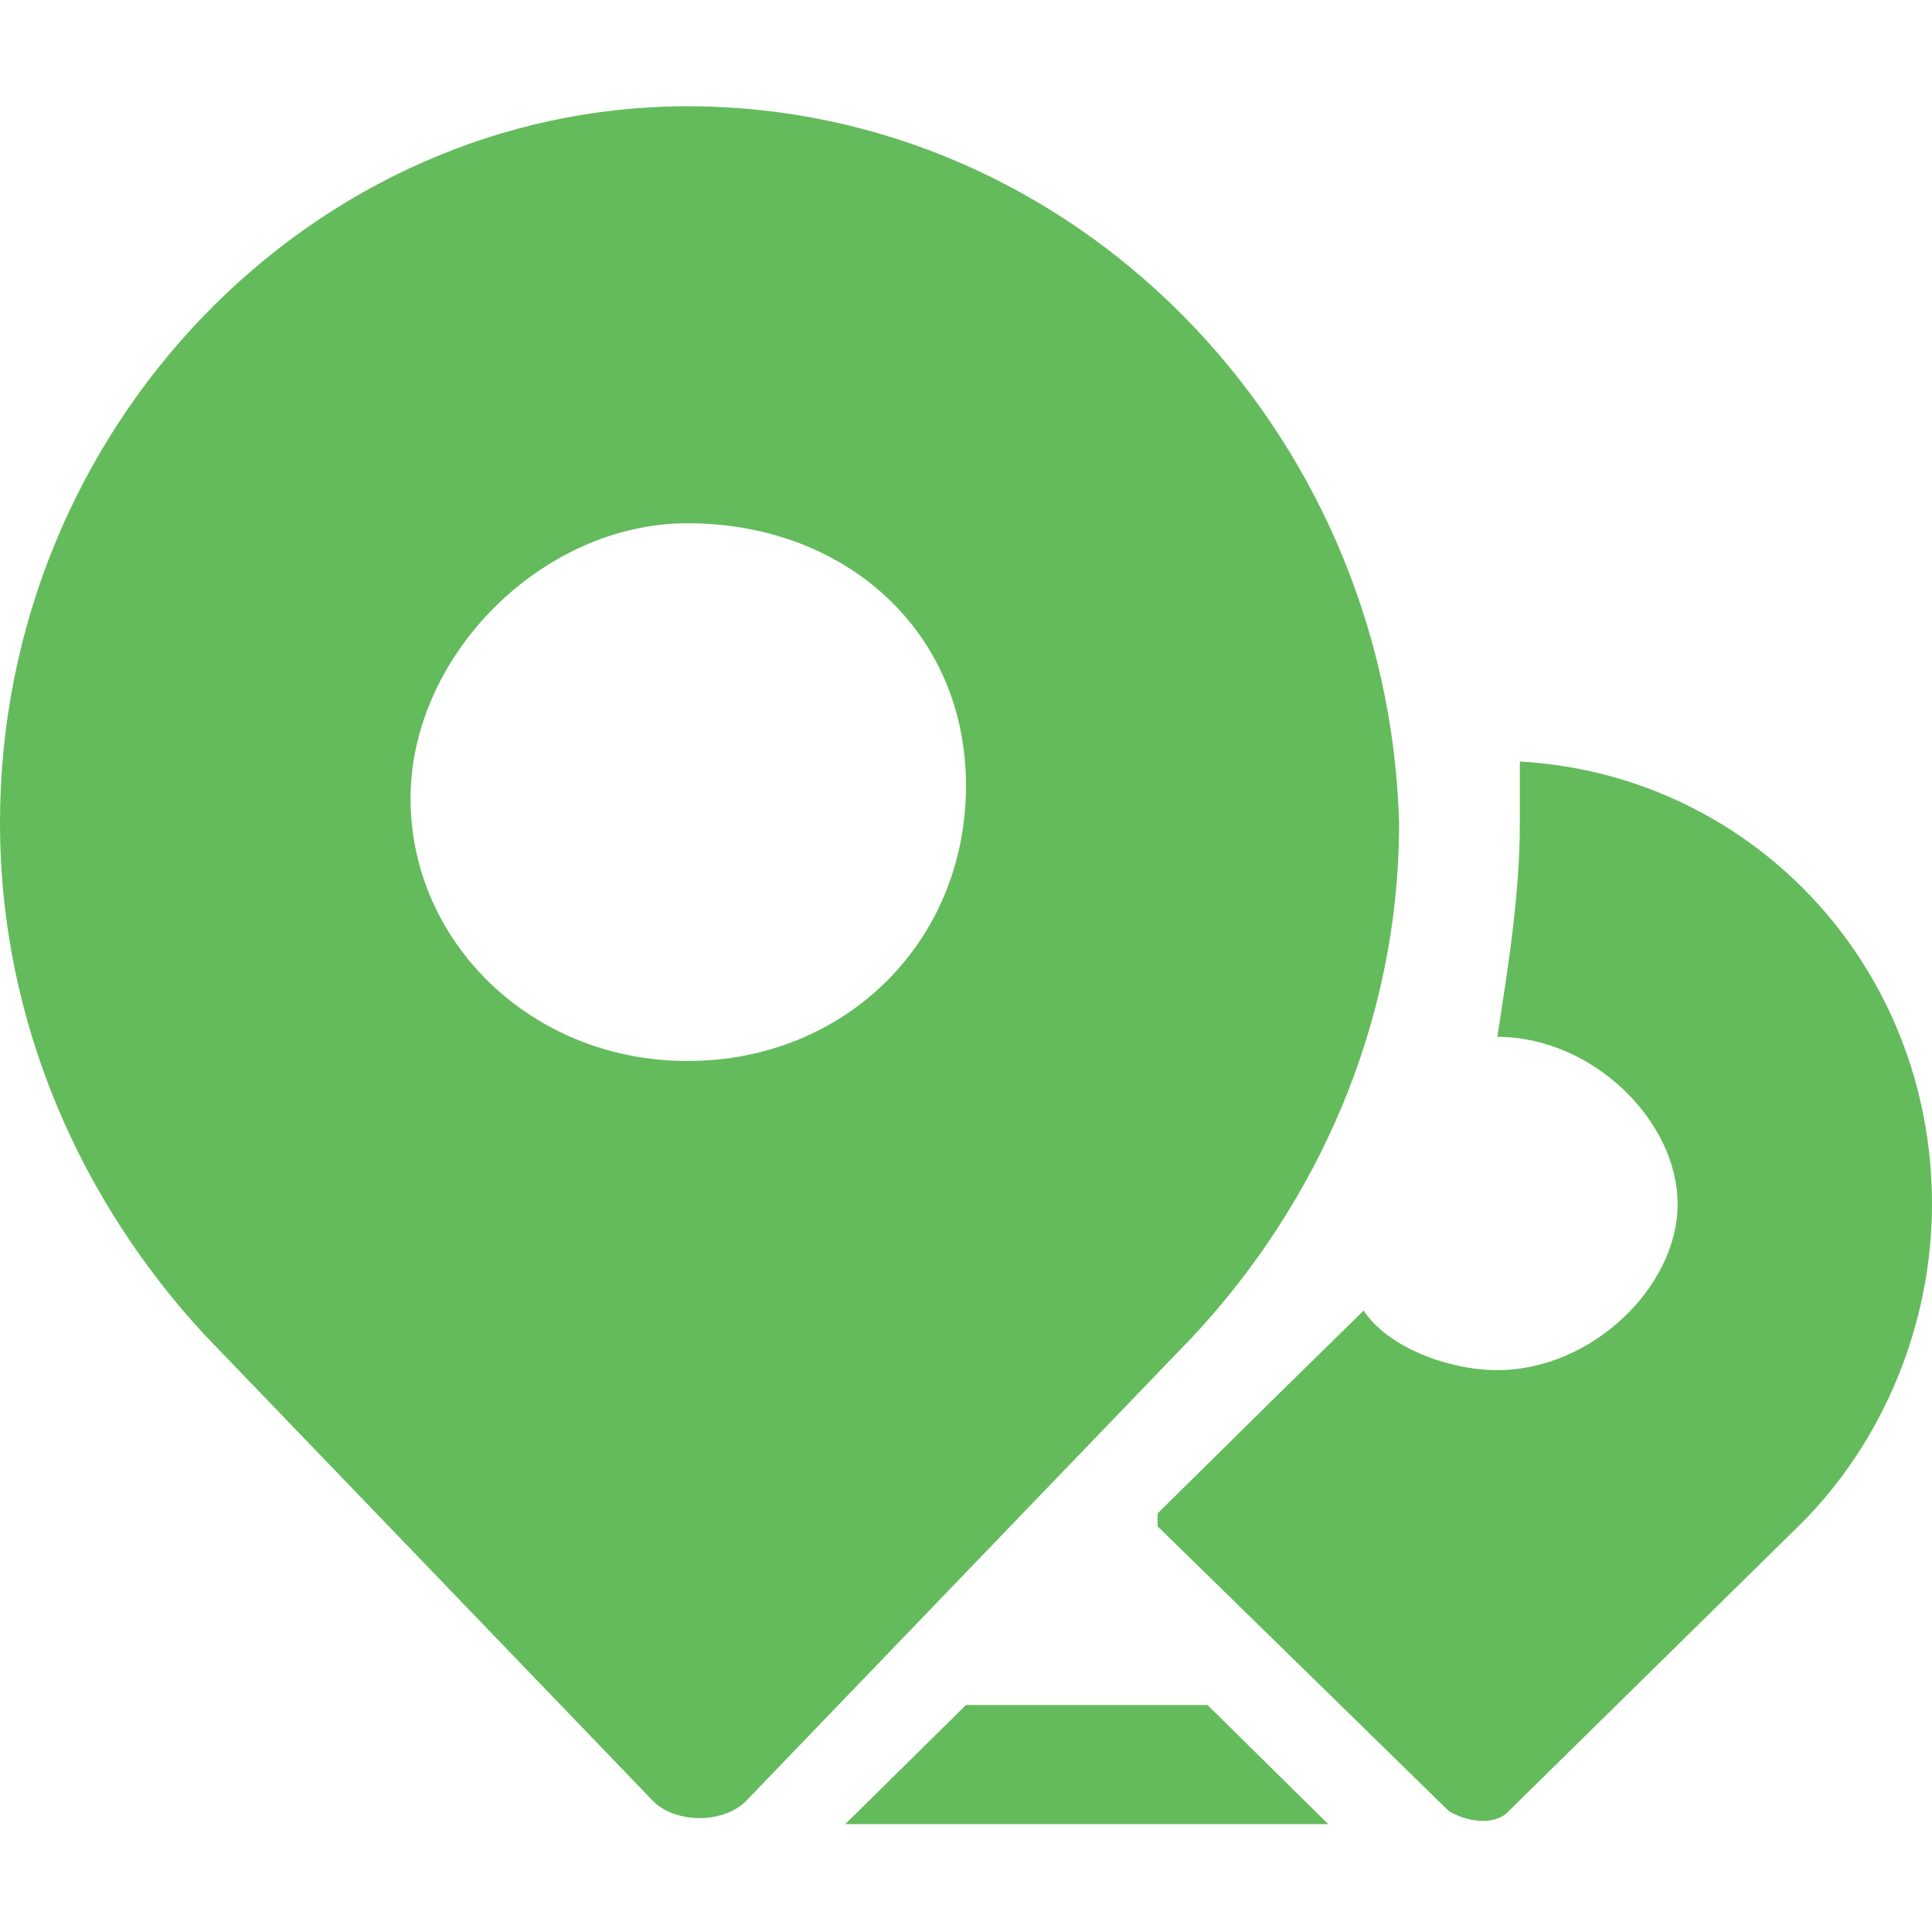 <svg width="12" height="12" viewBox="0 0 12 12" fill="none" xmlns="http://www.w3.org/2000/svg" xmlns:xlink="http://www.w3.org/1999/xlink">
	<desc>
			Created with Pixso.
	</desc>
	<defs>
		<clipPath id="clip25_1329">
			<rect width="12" height="12" fill="white" fill-opacity="0"/>
		</clipPath>
		<clipPath id="clip25_1327">
			<rect width="12" height="12" fill="white" fill-opacity="0"/>
		</clipPath>
	</defs>
	<g clip-path="url(#clip25_1327)">
		<g clip-path="url(#clip25_1329)">
			<path d="M4.27 0.66C1.94 0.66 0 2.66 0 5.11C0 6.37 0.52 7.48 1.27 8.29L4.05 11.18C4.19 11.33 4.5 11.33 4.64 11.18L7.42 8.29C8.17 7.48 8.69 6.37 8.69 5.11C8.62 2.66 6.67 0.66 4.27 0.66ZM12 7.48C12 8.22 11.7 8.96 11.17 9.48L9.37 11.25C9.3 11.33 9.14 11.33 9 11.25L7.19 9.48L7.19 9.4L7.94 8.66L8.47 8.14C8.62 8.37 9 8.51 9.3 8.51C9.89 8.51 10.42 7.99 10.42 7.48C10.42 6.96 9.89 6.44 9.3 6.44C9.37 5.99 9.44 5.55 9.44 5.11L9.44 4.73C10.87 4.81 12 5.99 12 7.48ZM8.25 11.33L5.25 11.33L6 10.59L7.5 10.59L8.25 11.33ZM4.27 6.59C3.3 6.59 2.55 5.85 2.55 4.96C2.55 4.07 3.37 3.25 4.27 3.25C5.25 3.25 6 3.92 6 4.88C6 5.85 5.25 6.59 4.27 6.59Z" fill="#64BB5C" fill-opacity="1" fill-rule="nonzero"/>
		</g>
	</g>
</svg>
